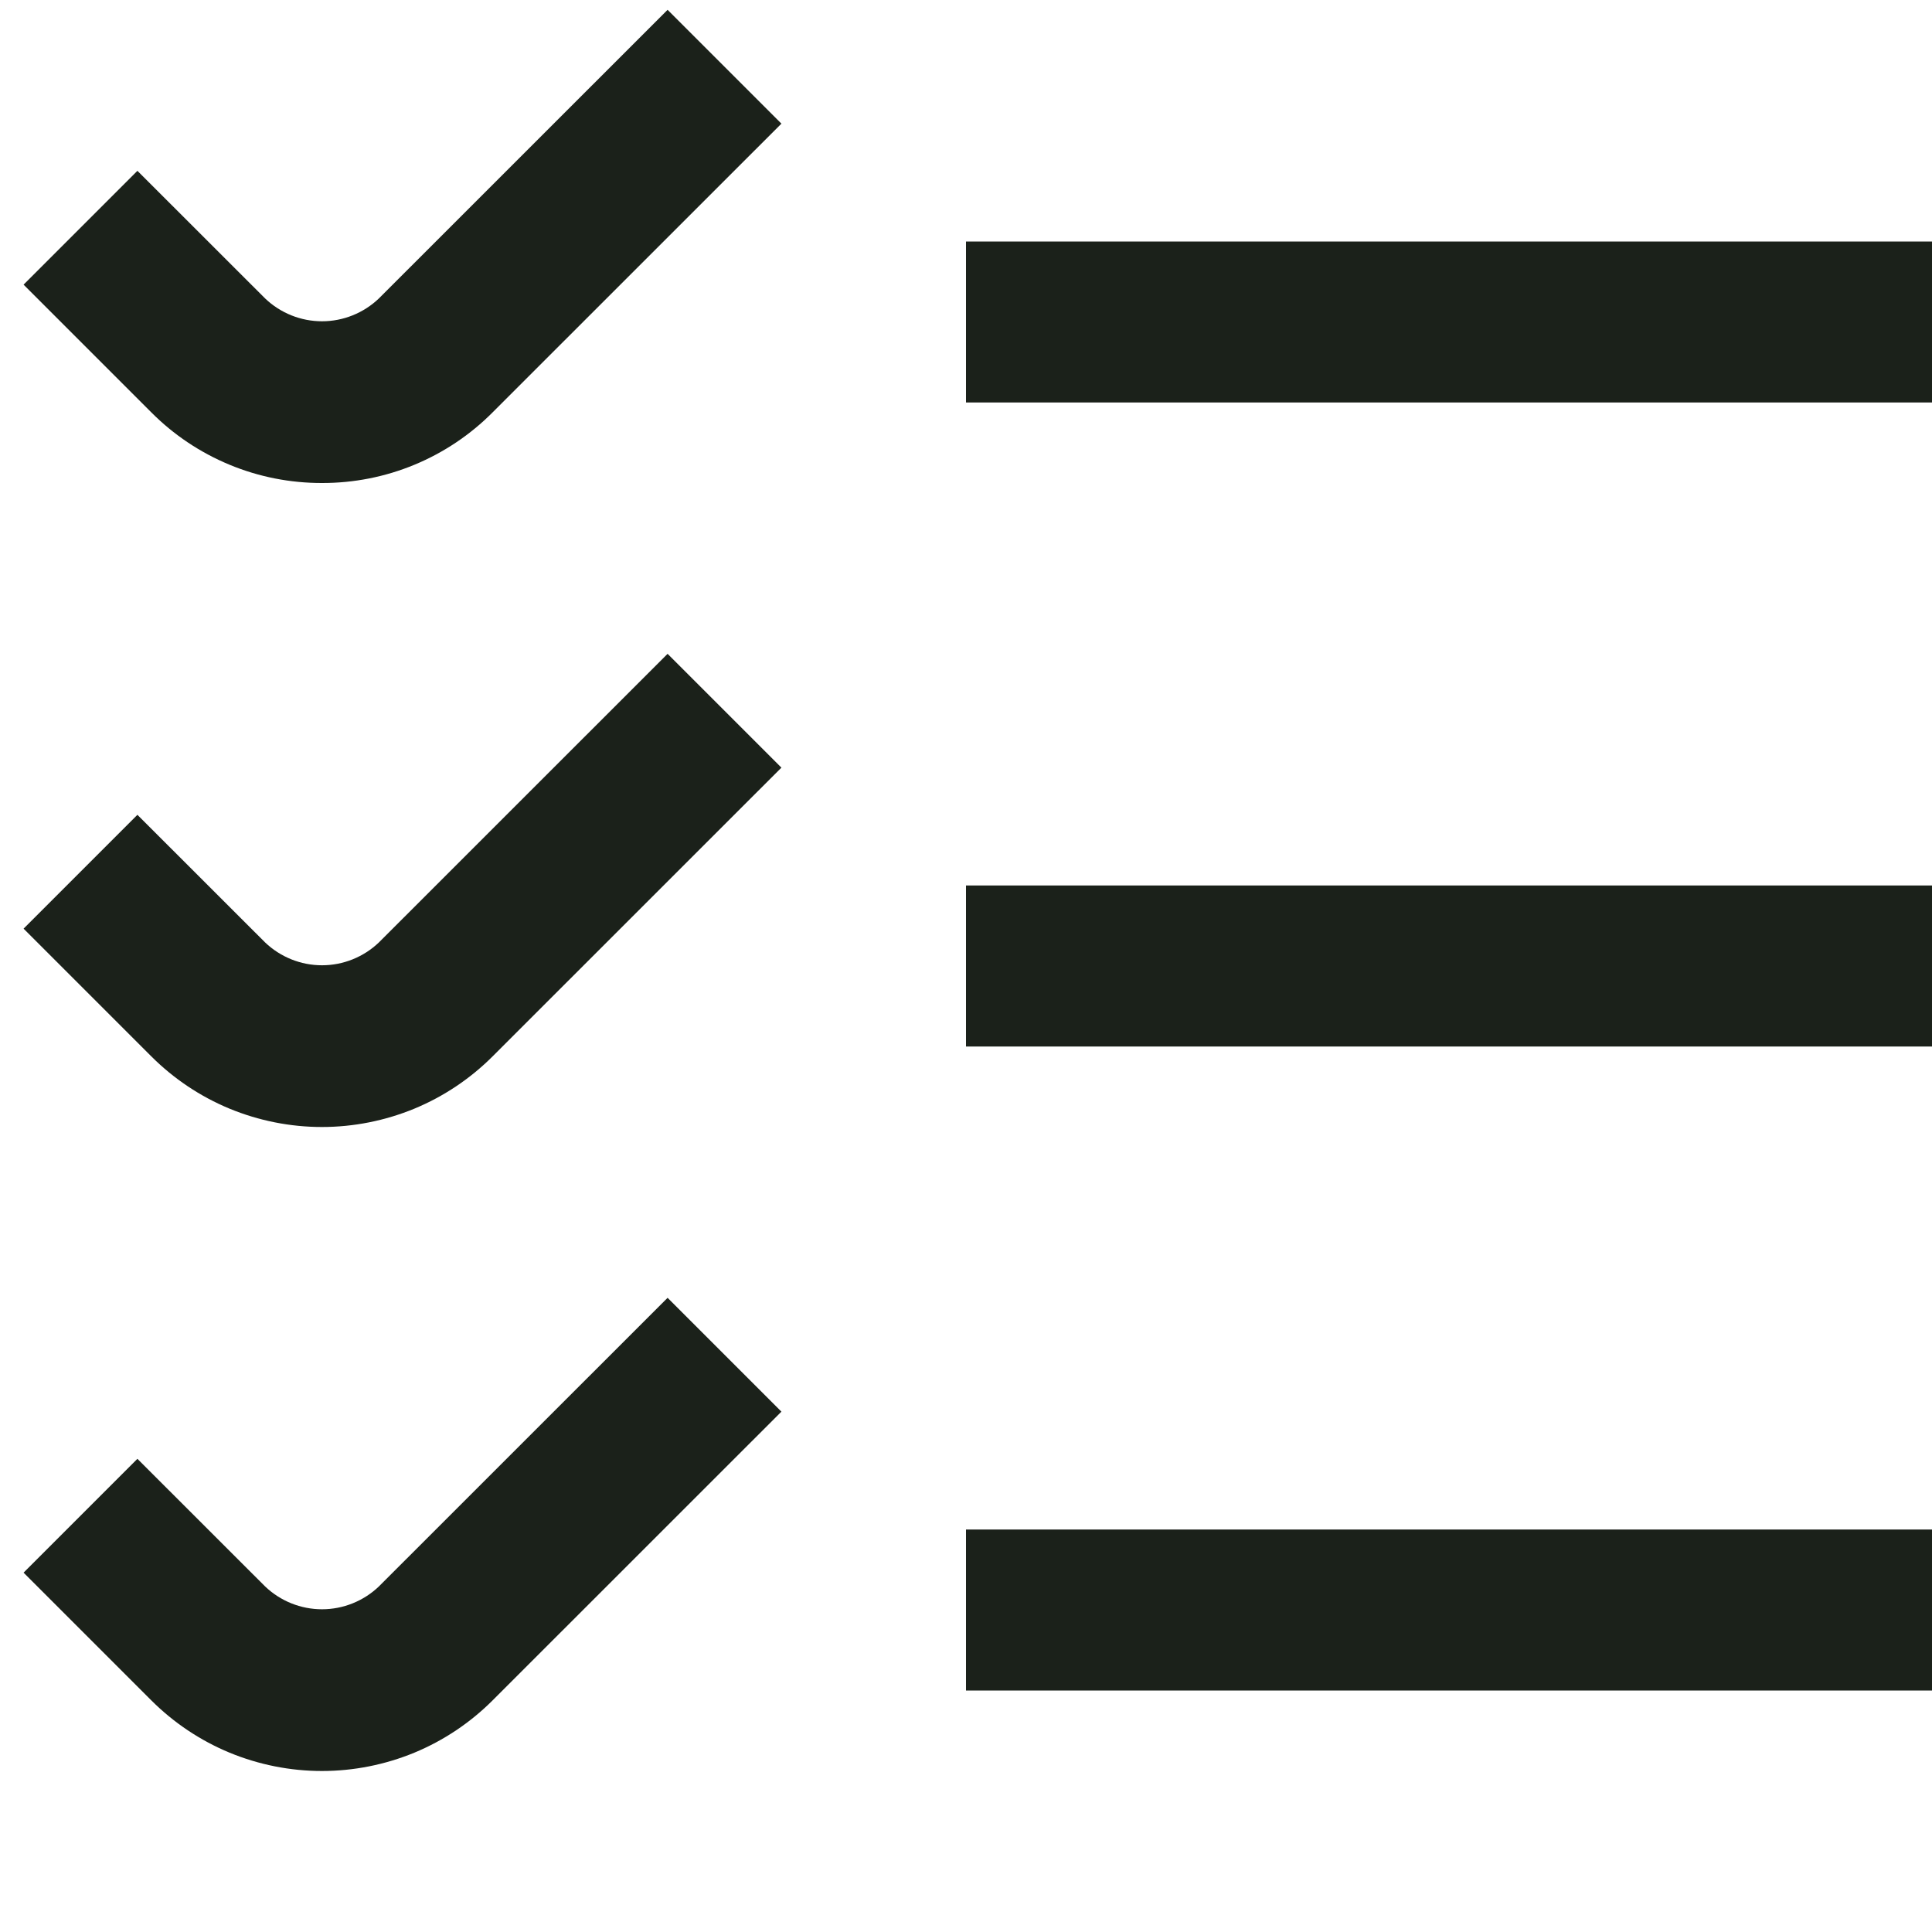 <svg width="24" height="24" viewBox="0 0 24 24" fill="none" xmlns="http://www.w3.org/2000/svg">
<g clip-path="url(#clip0_942_2125)">
<path d="M4 6C3.606 6.001 3.215 5.924 2.851 5.773C2.487 5.622 2.156 5.401 1.878 5.121L0.293 3.536L1.707 2.122L3.293 3.707C3.483 3.889 3.737 3.991 4 3.991C4.263 3.991 4.517 3.889 4.707 3.707L8.293 0.122L9.707 1.536L6.121 5.121C5.843 5.401 5.513 5.622 5.149 5.773C4.785 5.924 4.394 6.001 4 6ZM24 3H12V5H24V3ZM6.121 13.121L9.707 9.536L8.293 8.122L4.707 11.707C4.517 11.889 4.263 11.991 4 11.991C3.737 11.991 3.483 11.889 3.293 11.707L1.707 10.122L0.293 11.536L1.878 13.121C2.157 13.4 2.487 13.621 2.851 13.772C3.215 13.922 3.605 14 3.999 14C4.393 14 4.784 13.922 5.148 13.772C5.512 13.621 5.842 13.4 6.121 13.121ZM24 11H12V13H24V11ZM6.121 21.121L9.707 17.536L8.293 16.122L4.707 19.707C4.517 19.889 4.263 19.991 4 19.991C3.737 19.991 3.483 19.889 3.293 19.707L1.707 18.122L0.293 19.536L1.878 21.121C2.157 21.4 2.487 21.621 2.851 21.772C3.215 21.922 3.605 22 3.999 22C4.393 22 4.784 21.922 5.148 21.772C5.512 21.621 5.842 21.4 6.121 21.121ZM24 19H12V21H24V19Z" fill="#1B211A"/>
</g>
<defs>
<clipPath id="clip0_942_2125">
<rect width="24" height="24" fill="white"/>
</clipPath>
</defs>
</svg>
